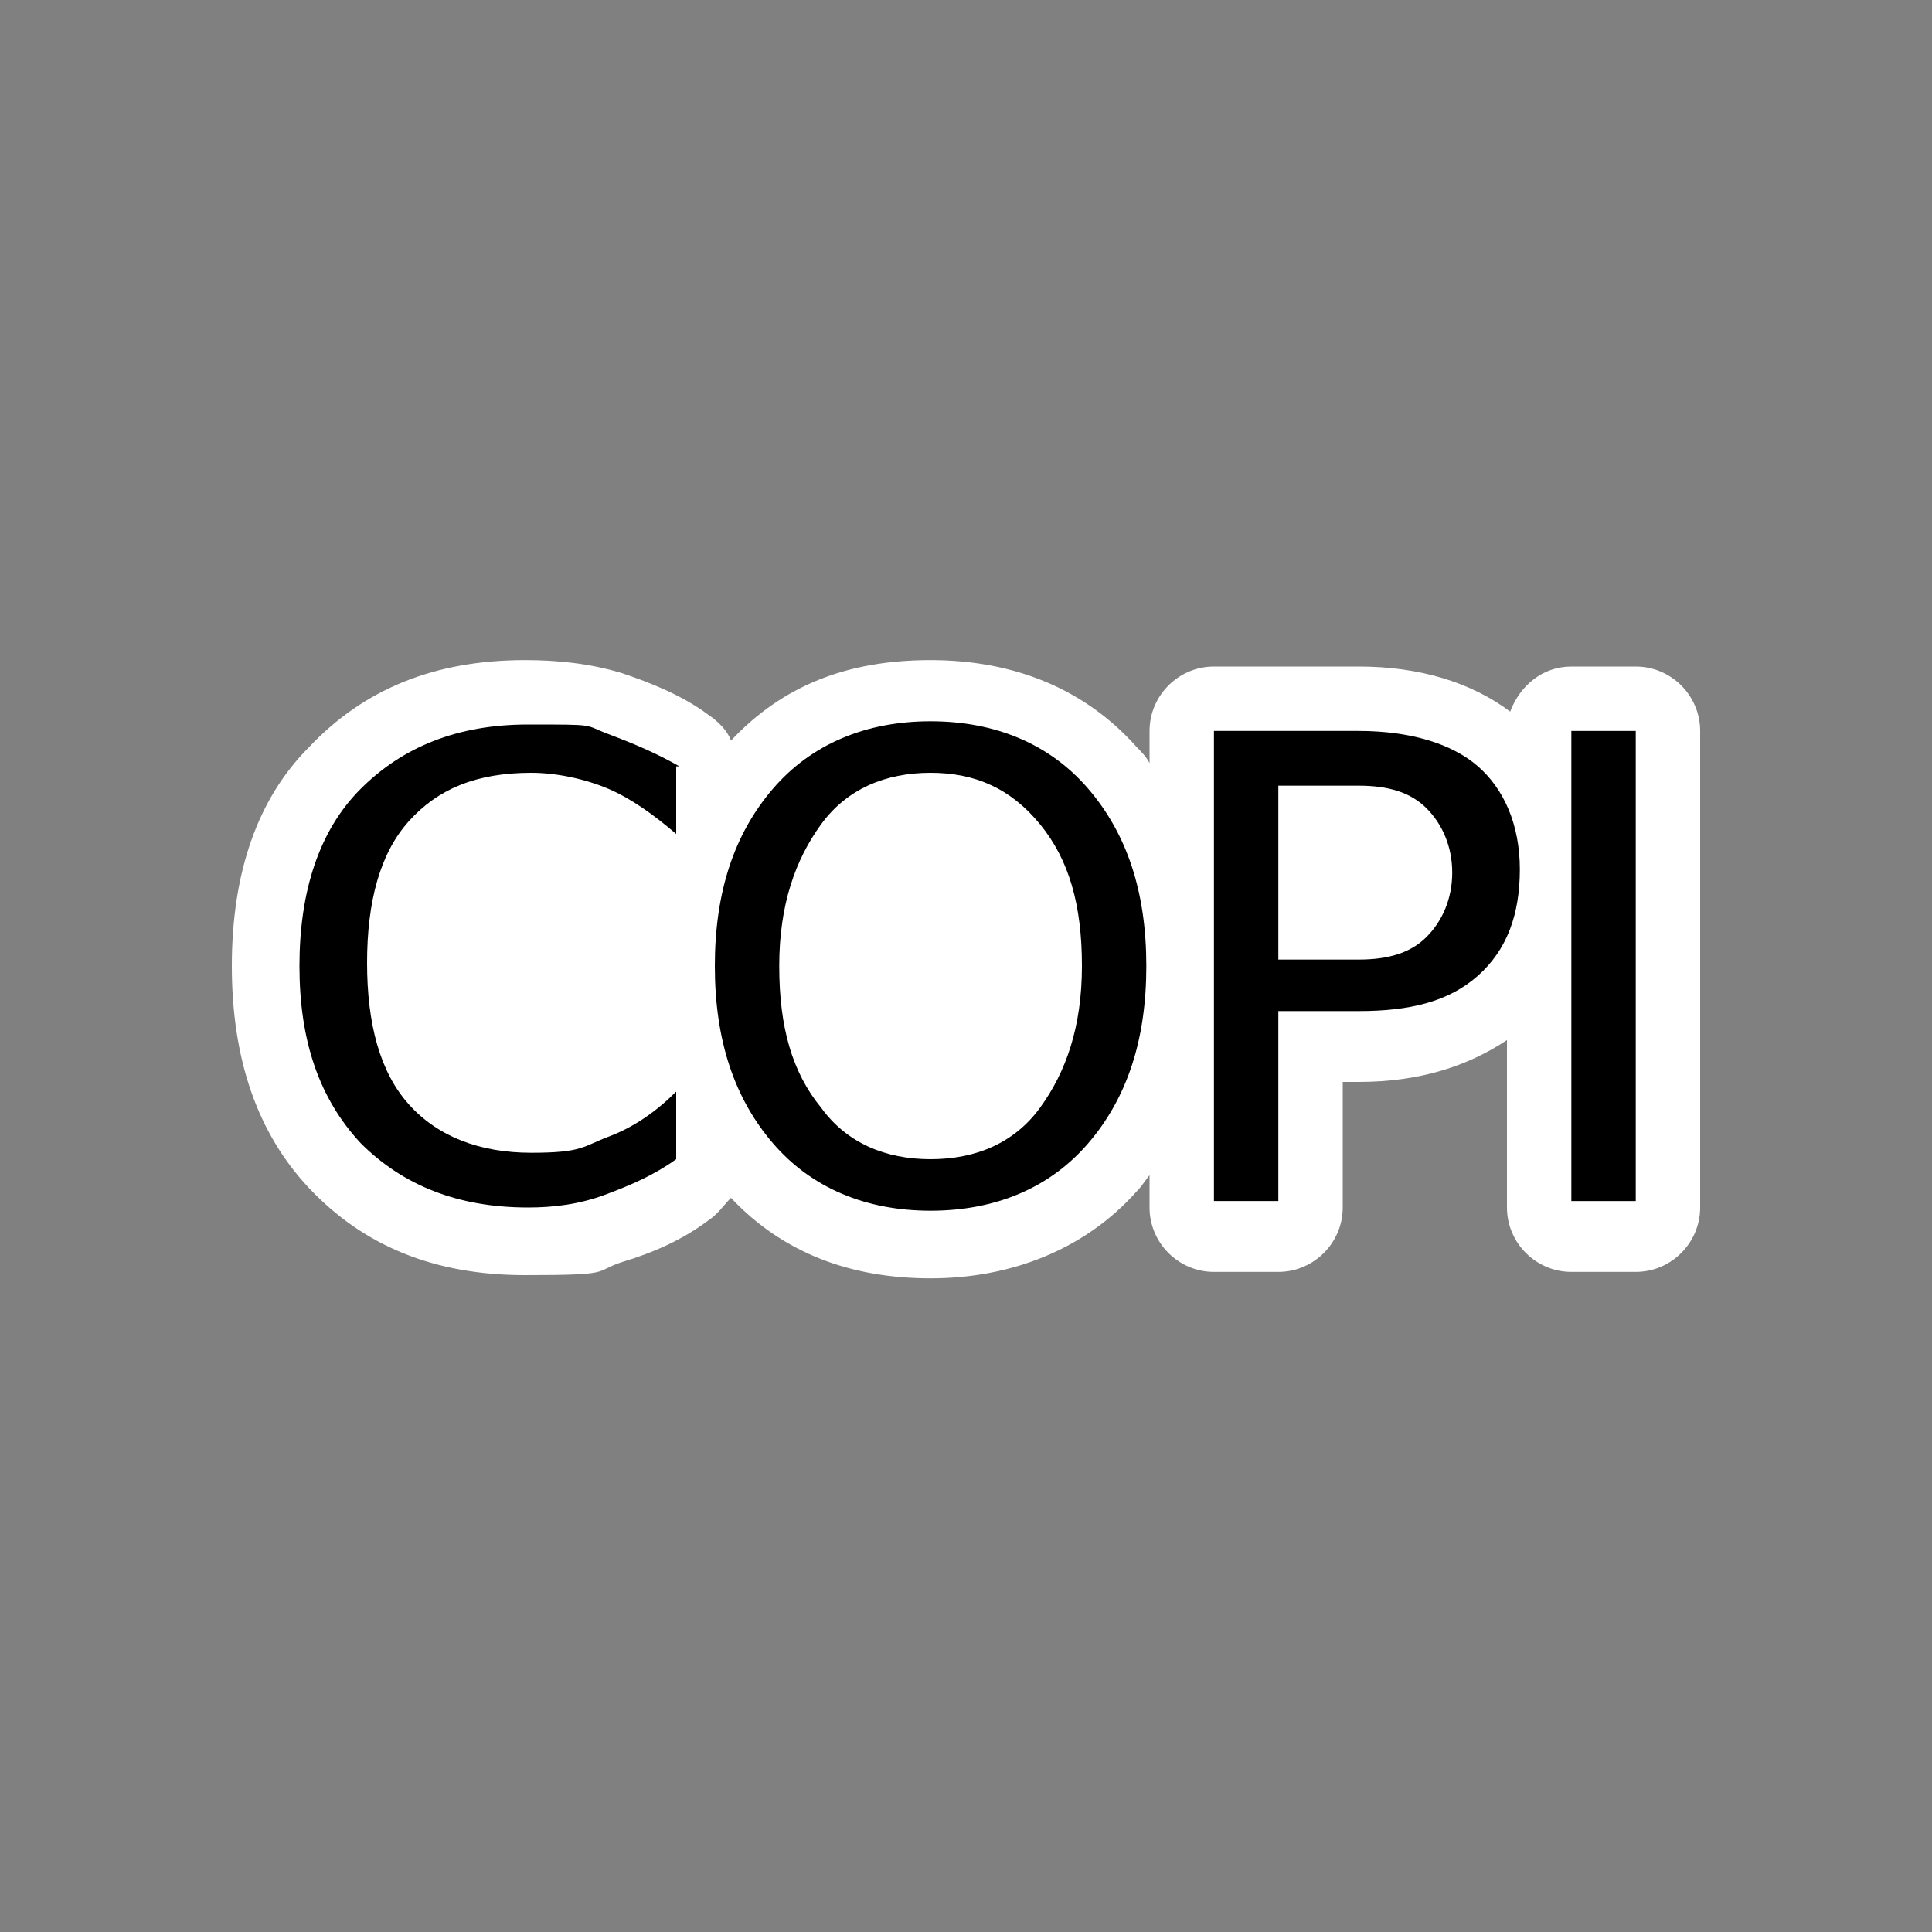 <?xml version="1.0" encoding="UTF-8"?>
<svg id="Layer_1" xmlns="http://www.w3.org/2000/svg" version="1.1" viewBox="0 0 60 60"><rect x="0" y="0" width="60" height="60" fill="#808080" stroke="none"/>
  <!-- Generator: Adobe Illustrator 29.5.1, SVG Export Plug-In . SVG Version: 2.1.0 Build 141)  -->
  <defs>
    <style>
      .st0 {
        fill: #fff;
      }
    </style>
  </defs>
  <path class="st0" d="M50.8,20.7h-2c-.9,0-1.6.6-1.9,1.4-1.2-.9-2.8-1.4-4.7-1.4h-4.5c-1.1,0-2,.9-2,2v1c-.1-.2-.3-.4-.4-.5-1.6-1.8-3.8-2.7-6.4-2.7s-4.6.8-6.2,2.5c-.1-.3-.4-.6-.7-.8-.8-.6-1.8-1-2.7-1.3-1-.3-2-.4-3-.4-2.8,0-5,.9-6.7,2.7-1.6,1.6-2.4,3.9-2.4,6.8s.8,5.2,2.4,6.9c1.7,1.8,3.9,2.7,6.7,2.7s2.1-.1,3-.4c1-.3,1.9-.7,2.7-1.3.3-.2.5-.5.7-.7,1.6,1.7,3.7,2.5,6.2,2.5s4.8-.9,6.4-2.7c.2-.2.3-.4.4-.5v1c0,1.1.9,2,2,2h2c1.1,0,2-.9,2-2v-3.9h.5c1.9,0,3.4-.5,4.6-1.3v5.2c0,1.1.9,2,2,2h2c1.1,0,2-.9,2-2v-14.8c0-1.1-.9-2-2-2Z"/>
  <g>
    <path d="M21,23.8v2.1c-.7-.6-1.4-1.1-2.1-1.4s-1.6-.5-2.4-.5c-1.7,0-2.9.5-3.8,1.5s-1.3,2.5-1.3,4.4.4,3.4,1.3,4.4,2.2,1.5,3.8,1.5,1.6-.2,2.4-.5c.8-.3,1.5-.8,2.1-1.4v2.1c-.7.5-1.4.8-2.2,1.1s-1.6.4-2.4.4c-2.2,0-3.9-.7-5.2-2-1.3-1.4-1.9-3.2-1.9-5.5s.6-4.2,1.9-5.5,3-2,5.2-2,1.7,0,2.5.3,1.5.6,2.2,1c0,0-.1,0-.1,0Z"/>
    <path d="M28.9,22.4c2,0,3.7.7,4.9,2.1,1.2,1.4,1.8,3.2,1.8,5.5s-.6,4.1-1.8,5.5c-1.2,1.4-2.9,2.1-4.9,2.1s-3.7-.7-4.9-2.1-1.8-3.2-1.8-5.5.6-4.1,1.8-5.5c1.2-1.4,2.9-2.1,4.9-2.1ZM28.9,24c-1.4,0-2.6.5-3.4,1.6s-1.3,2.5-1.3,4.4.4,3.3,1.3,4.4c.8,1.1,2,1.6,3.4,1.6s2.6-.5,3.4-1.6,1.3-2.5,1.3-4.4-.4-3.3-1.3-4.4-2-1.6-3.4-1.6Z"/>
    <path d="M37.7,22.7h4.5c1.6,0,2.9.4,3.7,1.1.8.7,1.3,1.8,1.3,3.2s-.4,2.5-1.3,3.3-2.1,1.1-3.7,1.1h-2.5v5.9h-2v-14.6ZM39.7,24.3v5.5h2.5c.9,0,1.6-.2,2.1-.7s.8-1.2.8-2-.3-1.5-.8-2-1.2-.7-2.1-.7h-2.5Z"/>
    <path d="M48.8,22.7h2v14.6h-2v-14.6Z"/>
  </g>
</svg>